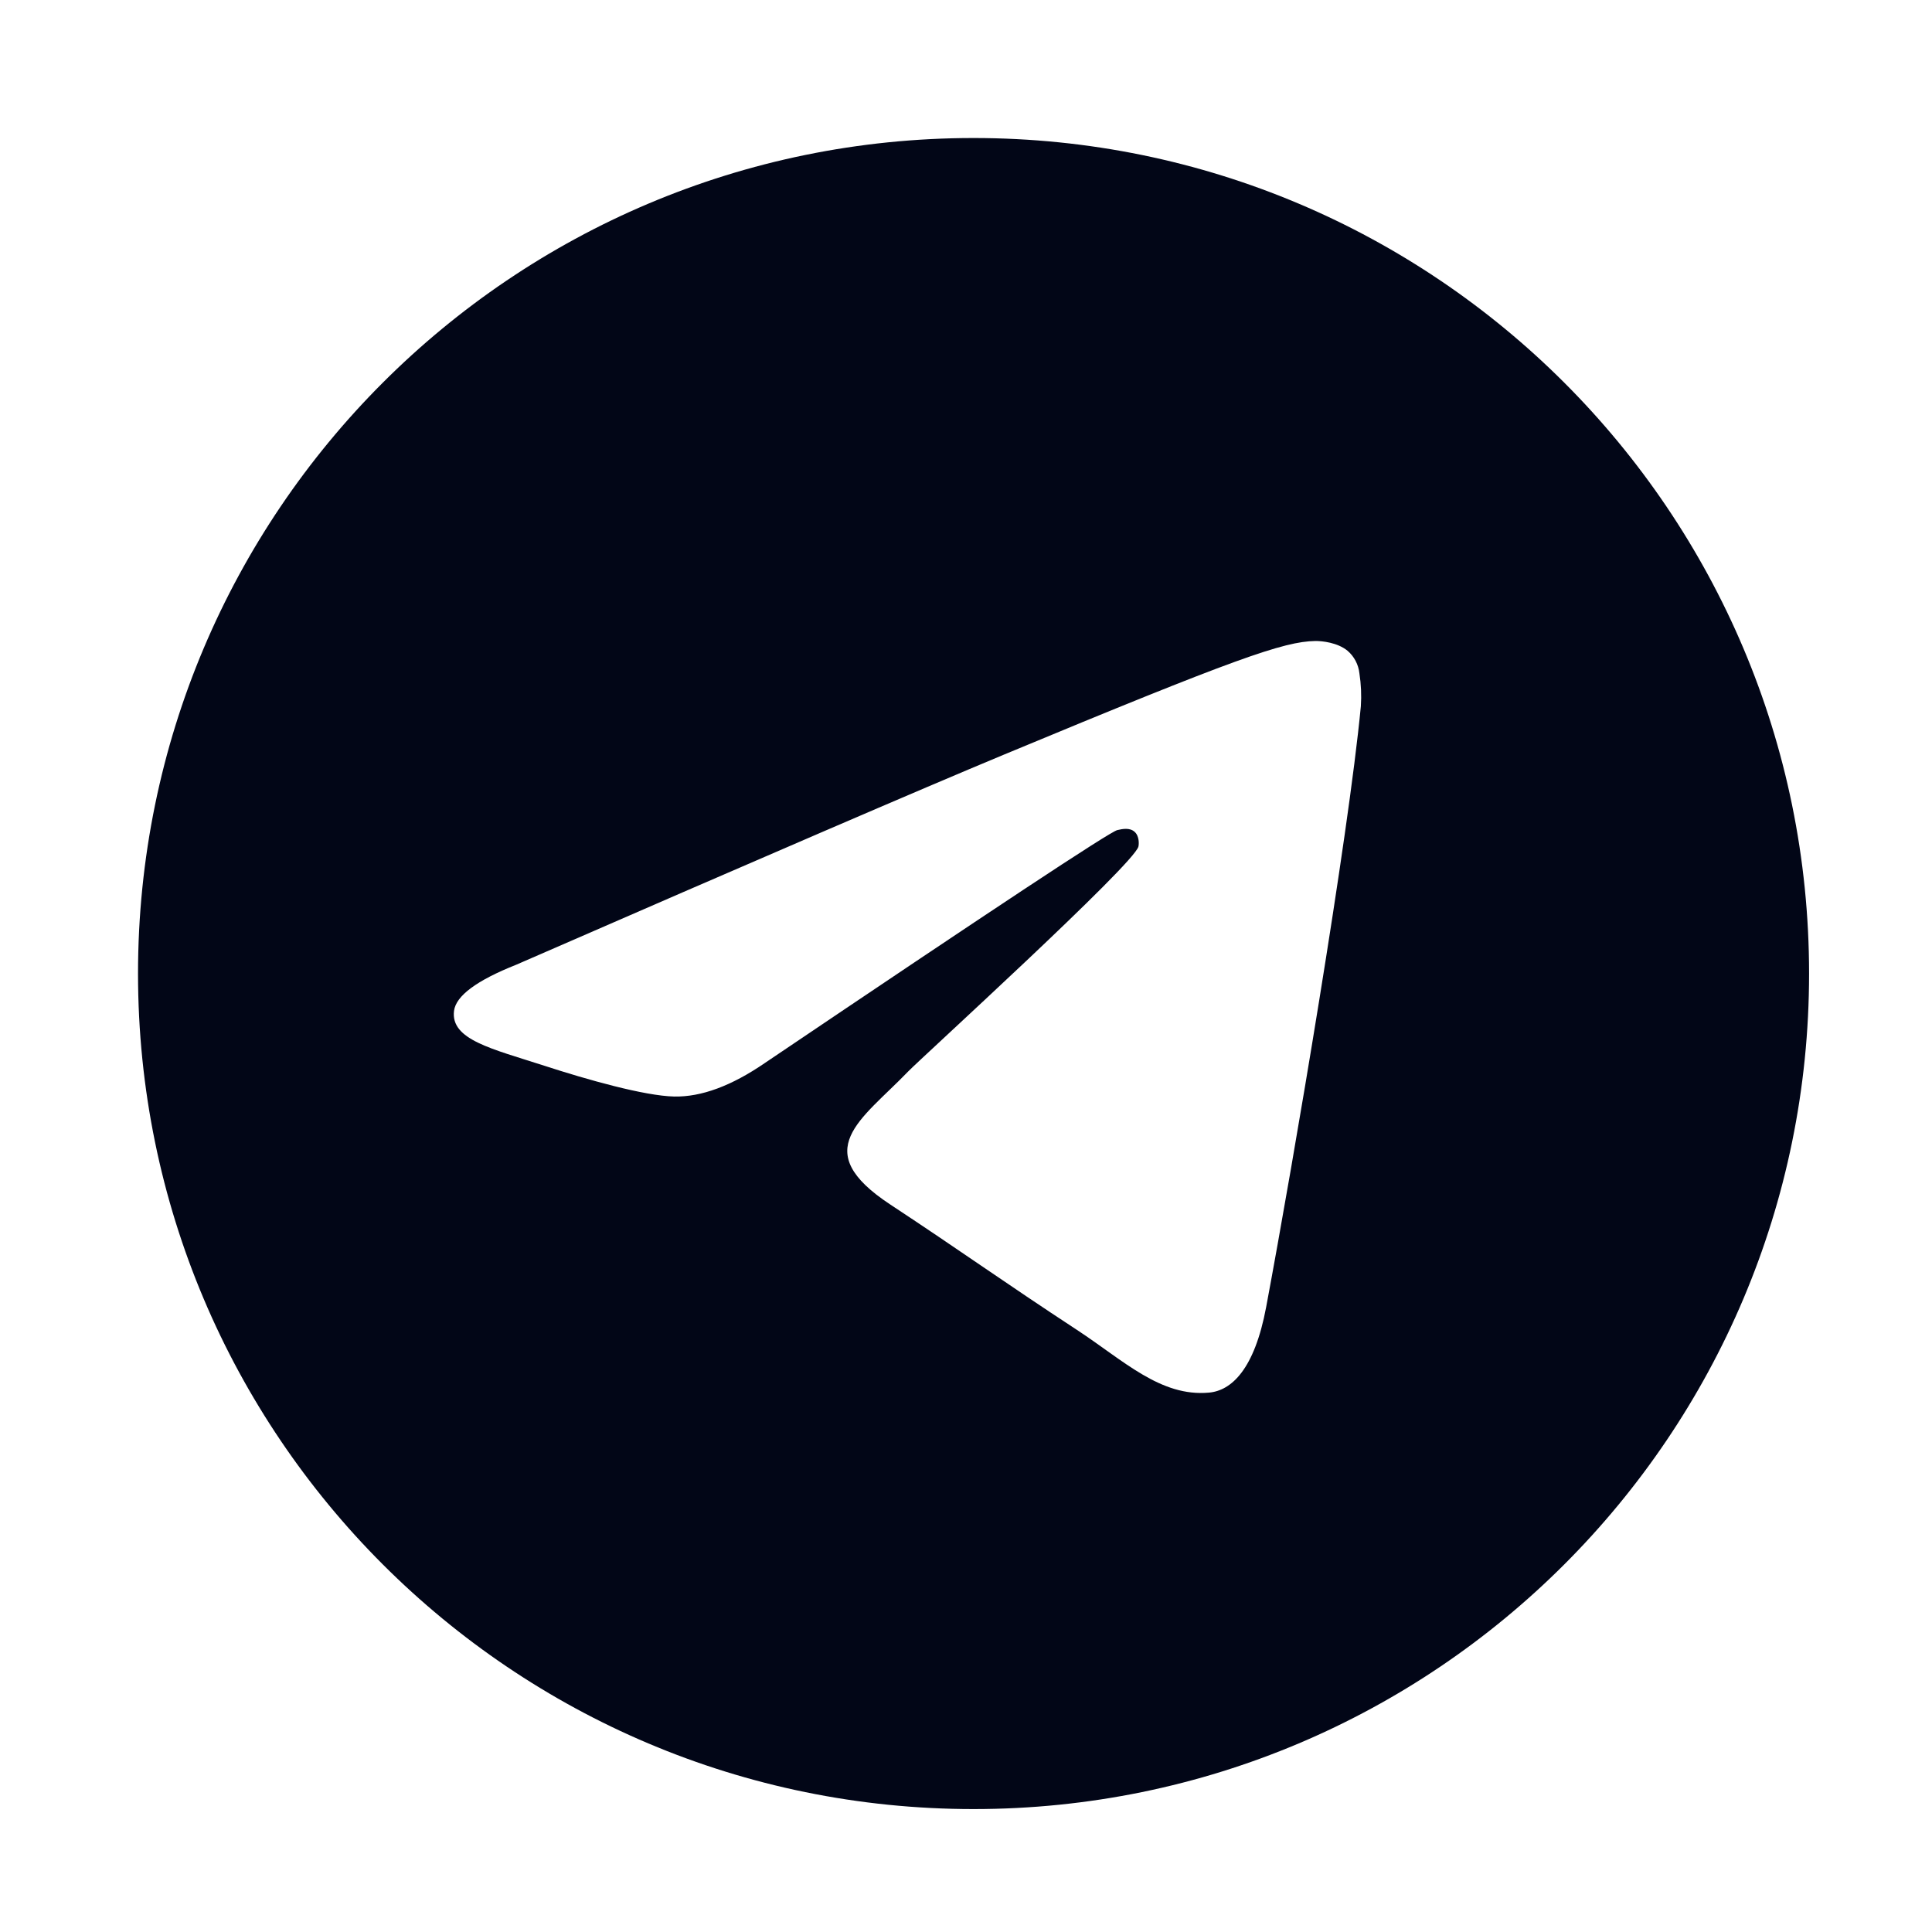 <svg width="32" height="32" viewBox="0 0 32 32" fill="none" xmlns="http://www.w3.org/2000/svg">
<path d="M16.125 2.286C8.482 2.286 2.286 8.482 2.286 16.125C2.286 23.768 8.482 29.964 16.125 29.964C23.768 29.964 29.964 23.768 29.964 16.125C29.964 8.482 23.768 2.286 16.125 2.286ZM22.54 11.698C22.331 13.886 21.43 19.196 20.972 21.647C20.778 22.684 20.396 23.032 20.026 23.066C19.222 23.14 18.612 22.535 17.834 22.025C16.615 21.226 15.927 20.729 14.745 19.95C13.379 19.05 14.264 18.555 15.043 17.746C15.247 17.534 18.788 14.313 18.856 14.021C18.865 13.985 18.873 13.848 18.792 13.777C18.711 13.705 18.592 13.729 18.506 13.749C18.383 13.777 16.438 15.063 12.668 17.607C12.116 17.986 11.615 18.171 11.167 18.162C10.673 18.151 9.723 17.882 9.016 17.652C8.149 17.371 7.46 17.222 7.52 16.743C7.552 16.494 7.895 16.239 8.55 15.979C12.584 14.221 15.275 13.062 16.621 12.502C20.464 10.904 21.263 10.626 21.783 10.617C21.898 10.615 22.154 10.643 22.319 10.778C22.43 10.873 22.5 11.007 22.516 11.152C22.544 11.333 22.552 11.516 22.54 11.698Z" fill="#020617"/>
</svg>
